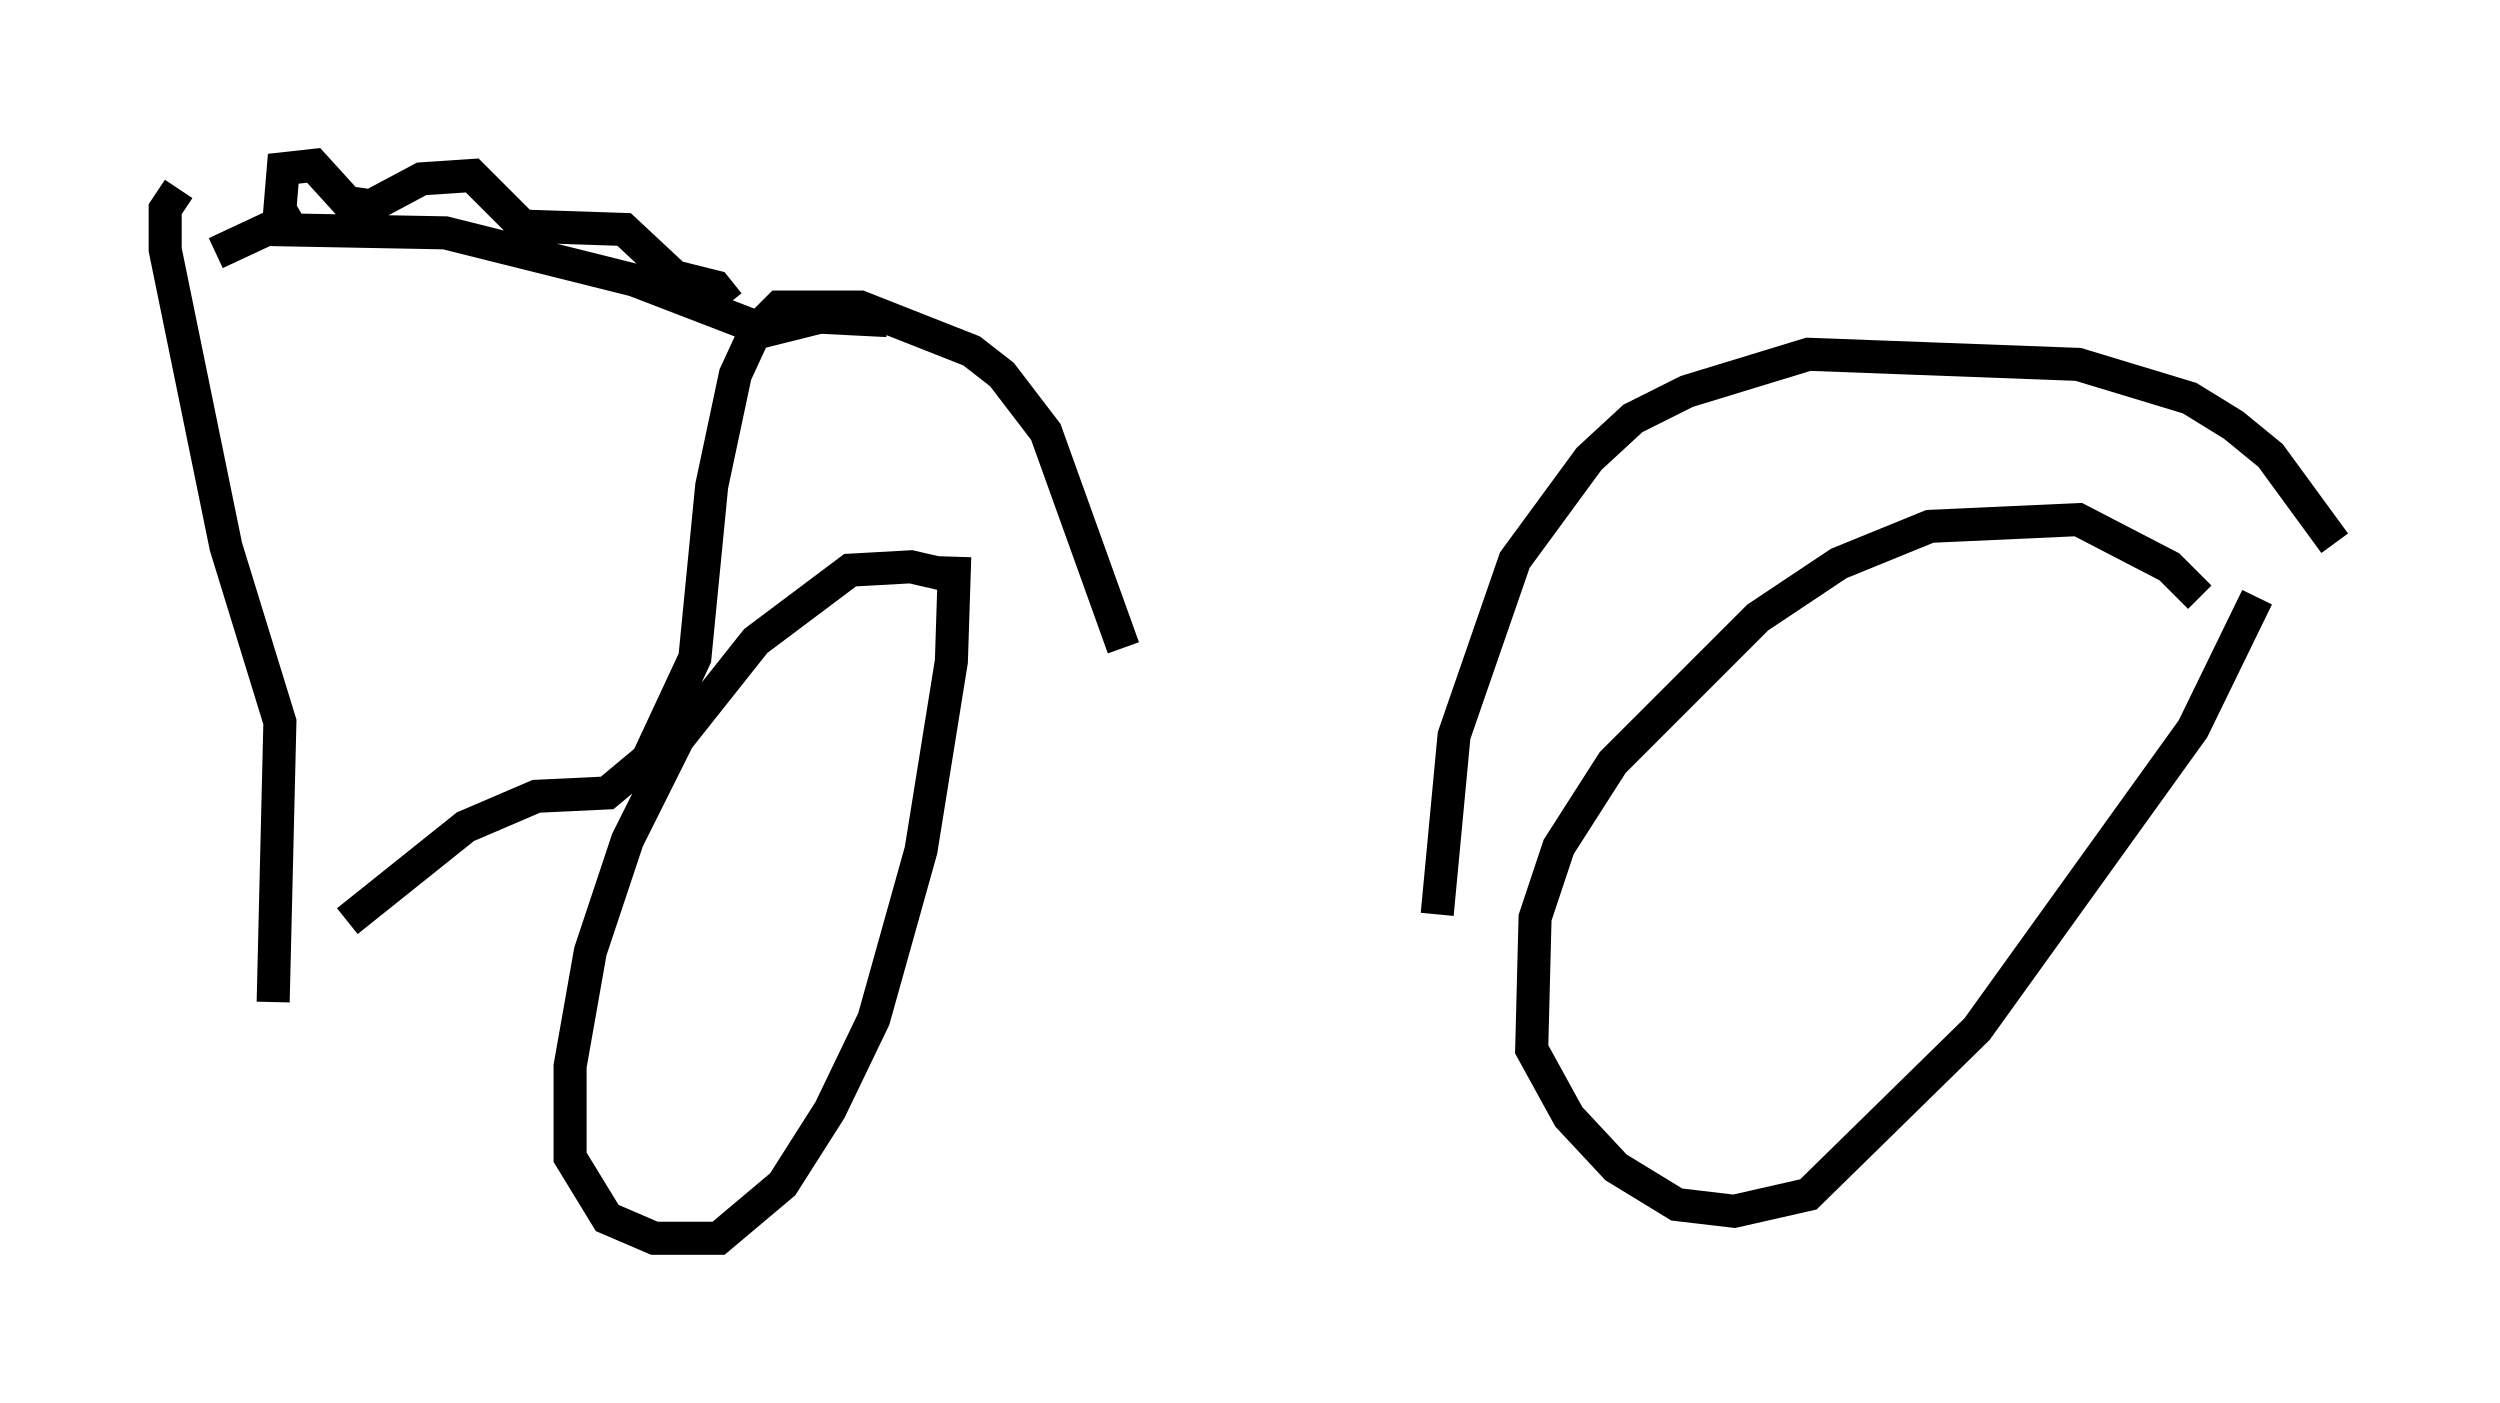 <?xml version="1.0" encoding="utf-8" ?>
<svg baseProfile="full" height="42.463" version="1.1" width="75.64" xmlns="http://www.w3.org/2000/svg" xmlns:ev="http://www.w3.org/2001/xml-events" xmlns:xlink="http://www.w3.org/1999/xlink"><defs /><rect fill="white" height="42.463" width="75.64" x="0" y="0" /><path d="M30.827, 18.986 m-1.94, -1.531 l-1.327, -0.306 -1.838, 0.102 l-2.858, 2.144 -2.348, 2.96 l-1.531, 3.063 -1.123, 3.369 l-0.613, 3.471 0.0, 2.756 l1.123, 1.838 1.429, 0.613 l1.94, 0.0 1.94, -1.633 l1.429, -2.246 1.327, -2.756 l1.429, -5.104 0.919, -5.717 l0.102, -3.165 m37.669, 1.225 l-0.919, -0.919 -2.756, -1.429 l-4.492, 0.204 -2.756, 1.123 l-2.45, 1.633 -4.39, 4.39 l-1.633, 2.552 -0.715, 2.144 l-0.102, 3.981 1.123, 2.042 l1.429, 1.531 1.838, 1.123 l1.735, 0.204 2.246, -0.51 l5.104, -5.002 6.533, -9.086 l1.94, -3.981 m2.348, -1.633 l-1.94, -2.654 -1.123, -0.919 l-1.327, -0.817 -3.369, -1.021 l-8.167, -0.306 -3.675, 1.123 l-1.633, 0.817 -1.327, 1.225 l-2.246, 3.063 -1.838, 5.308 l-0.51, 5.41 m-9.494, -8.065 l-2.348, -6.533 -1.327, -1.735 l-0.919, -0.715 -3.369, -1.327 l-2.45, 0.0 -0.715, 0.715 l-0.613, 1.327 -0.715, 3.369 l-0.51, 5.206 -1.429, 3.063 l-1.225, 1.021 -2.144, 0.102 l-2.144, 0.919 -3.573, 2.858 m16.334, -18.171 l-2.042, -0.102 -1.633, 0.408 l-3.981, -1.531 -5.717, -1.429 l-5.41, -0.102 -1.531, 0.715 m2.348, -0.613 l-0.408, -0.715 0.102, -1.225 l0.919, -0.102 1.021, 1.123 l0.715, 0.102 1.531, -0.817 l1.531, -0.102 1.531, 1.531 l3.063, 0.102 1.531, 1.429 l1.225, 0.306 0.408, 0.51 m-16.64, -3.471 l-0.408, 0.613 0.0, 1.225 l1.838, 8.983 1.633, 5.308 l-0.204, 8.473 " fill="none" stroke="black" stroke-width="1" /></svg>
